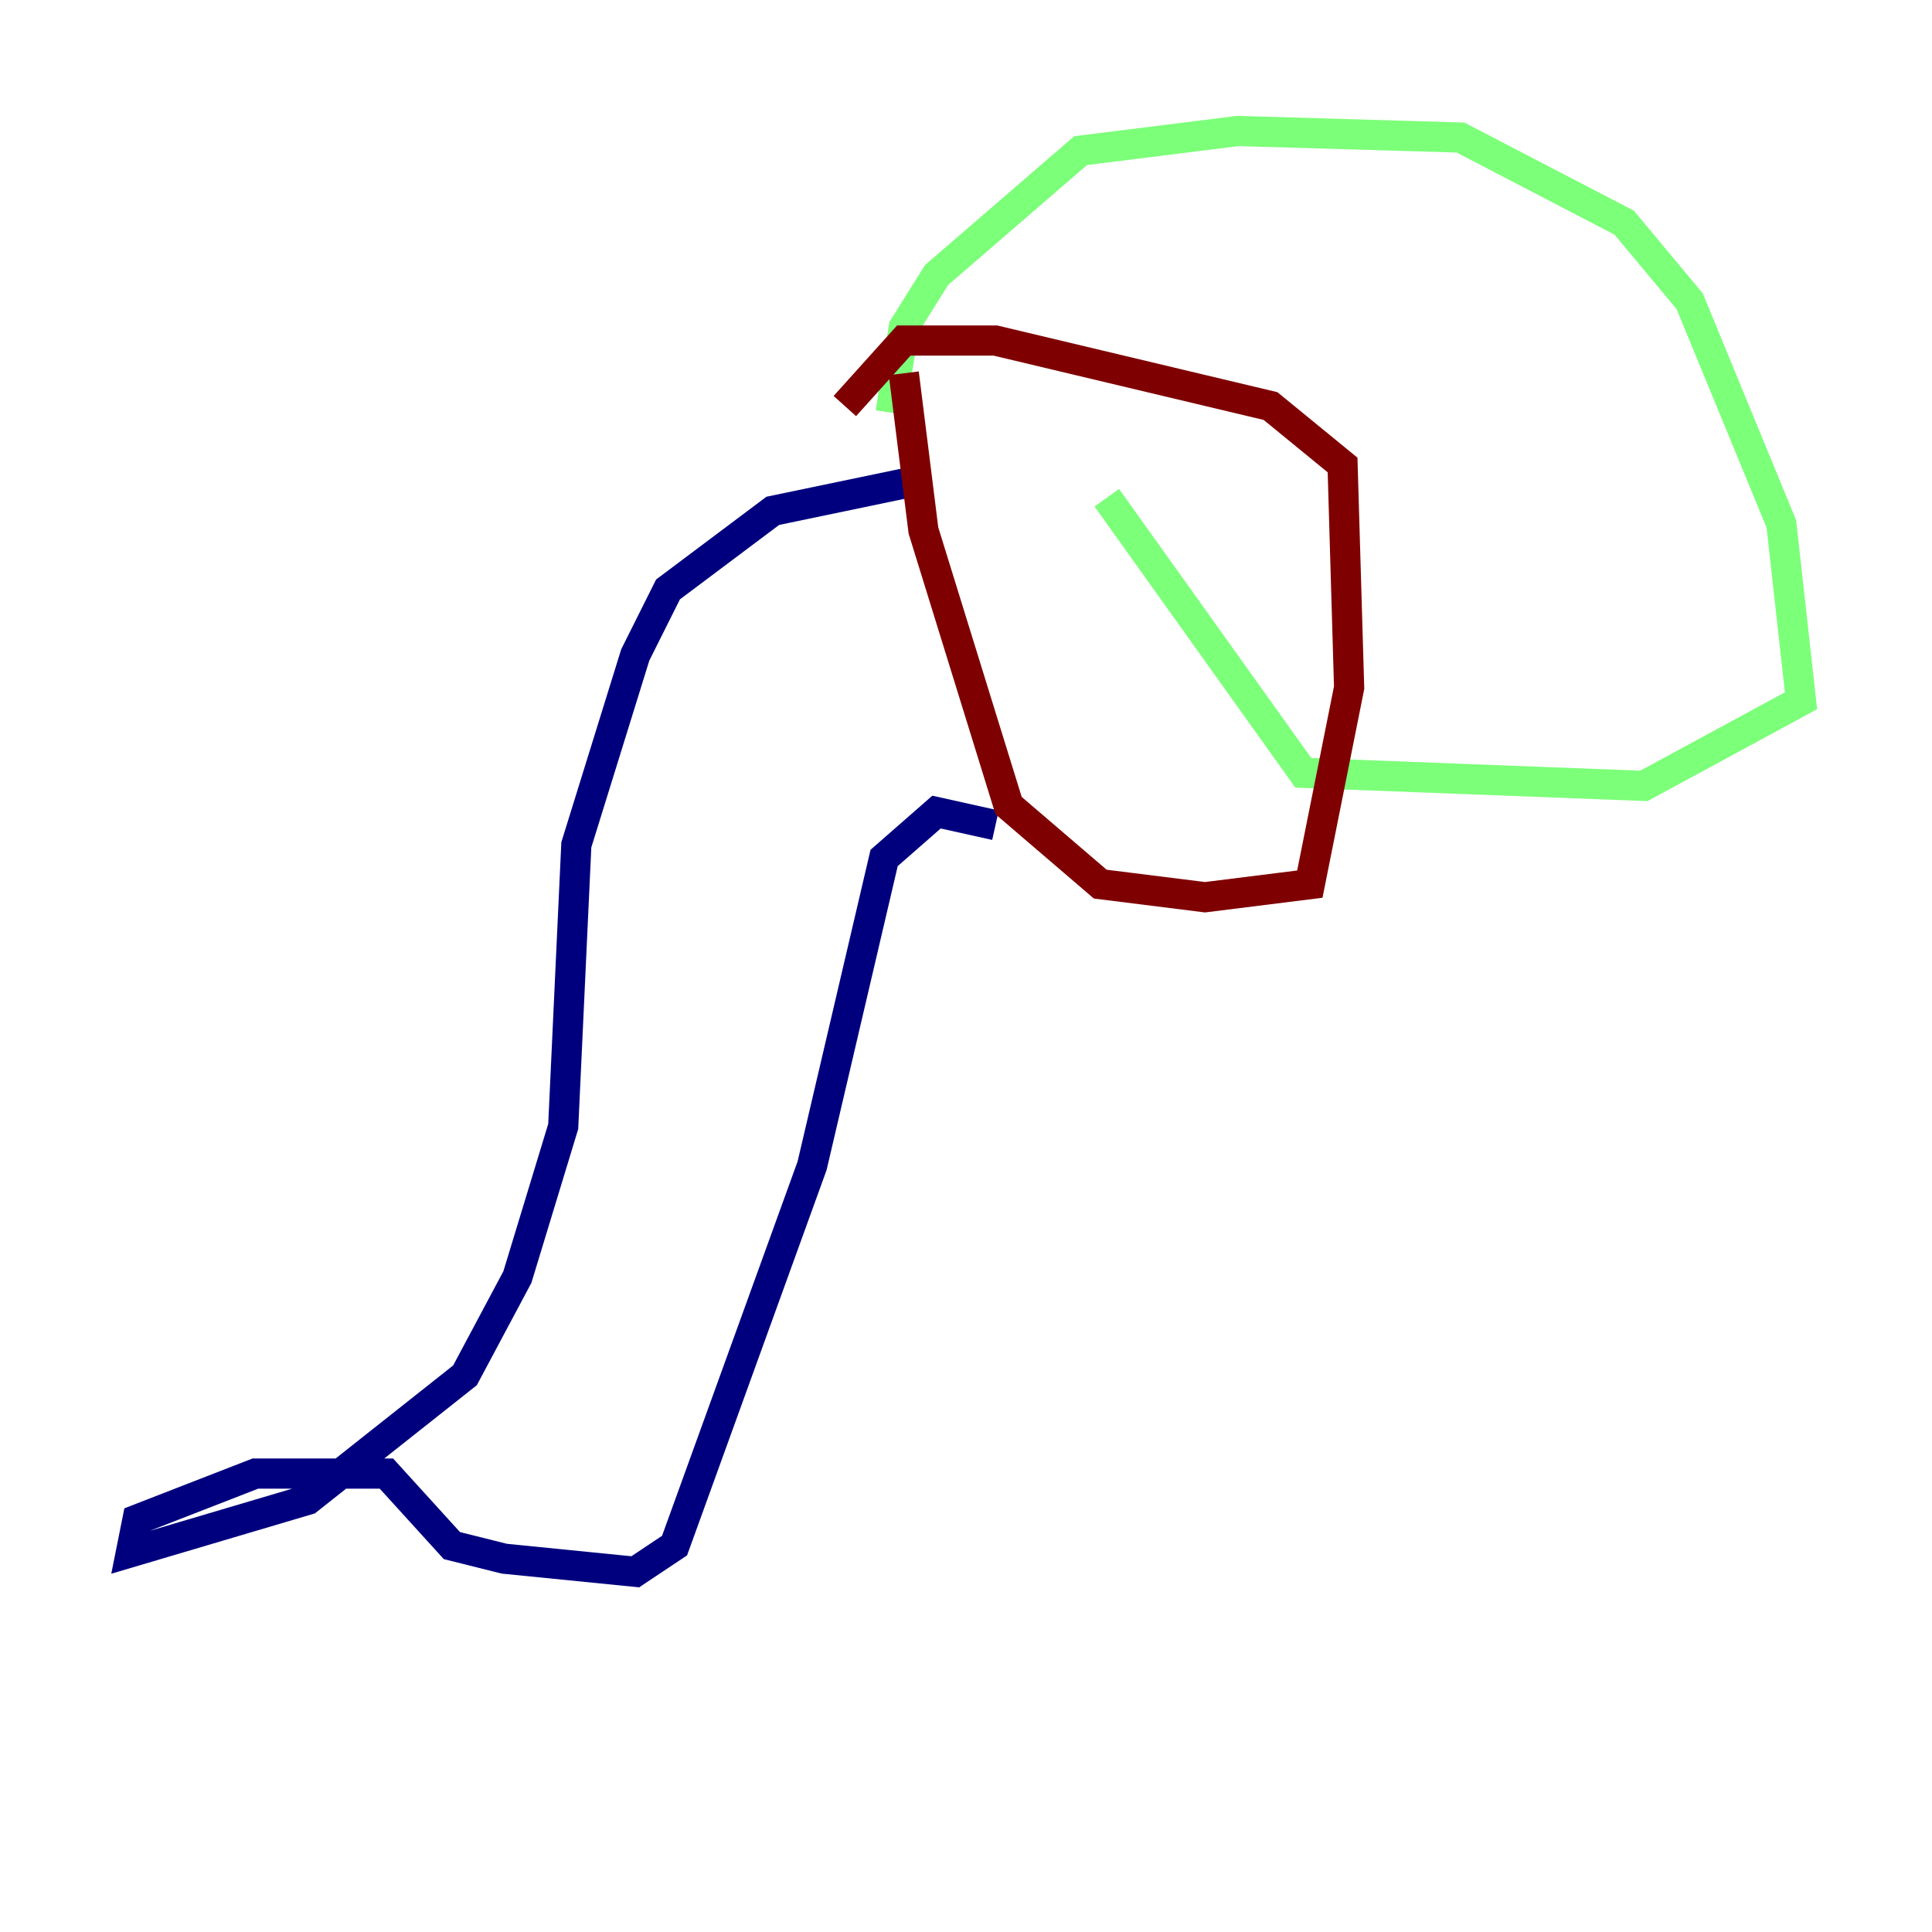 <?xml version="1.0" encoding="utf-8" ?>
<svg baseProfile="tiny" height="128" version="1.2" viewBox="0,0,128,128" width="128" xmlns="http://www.w3.org/2000/svg" xmlns:ev="http://www.w3.org/2001/xml-events" xmlns:xlink="http://www.w3.org/1999/xlink"><defs /><polyline fill="none" points="61.614,31.675 51.2,33.844 44.258,39.051 42.088,43.39 38.183,55.973 37.315,74.63 34.278,84.61 30.807,91.119 20.393,99.363 8.678,102.834 9.112,100.664 16.922,97.627 25.6,97.627 29.939,102.4 33.41,103.268 42.088,104.136 44.691,102.4 53.803,77.234 58.576,56.841 62.047,53.803 65.953,54.671" stroke="#00007f" stroke-width="2" /><polyline fill="none" points="59.01,27.336 59.878,21.695 62.047,18.224 71.593,9.98 82.007,8.678 96.759,9.112 107.607,14.752 111.946,19.959 118.02,34.712 119.322,46.427 108.909,52.068 86.346,51.2 73.329,32.976" stroke="#7cff79" stroke-width="2" /><polyline fill="none" points="59.878,24.732 61.18,35.146 66.82,53.37 72.895,58.576 79.837,59.444 86.78,58.576 89.383,45.559 88.949,30.807 84.176,26.902 65.953,22.563 59.878,22.563 55.973,26.902" stroke="#7f0000" stroke-width="2" /></svg>